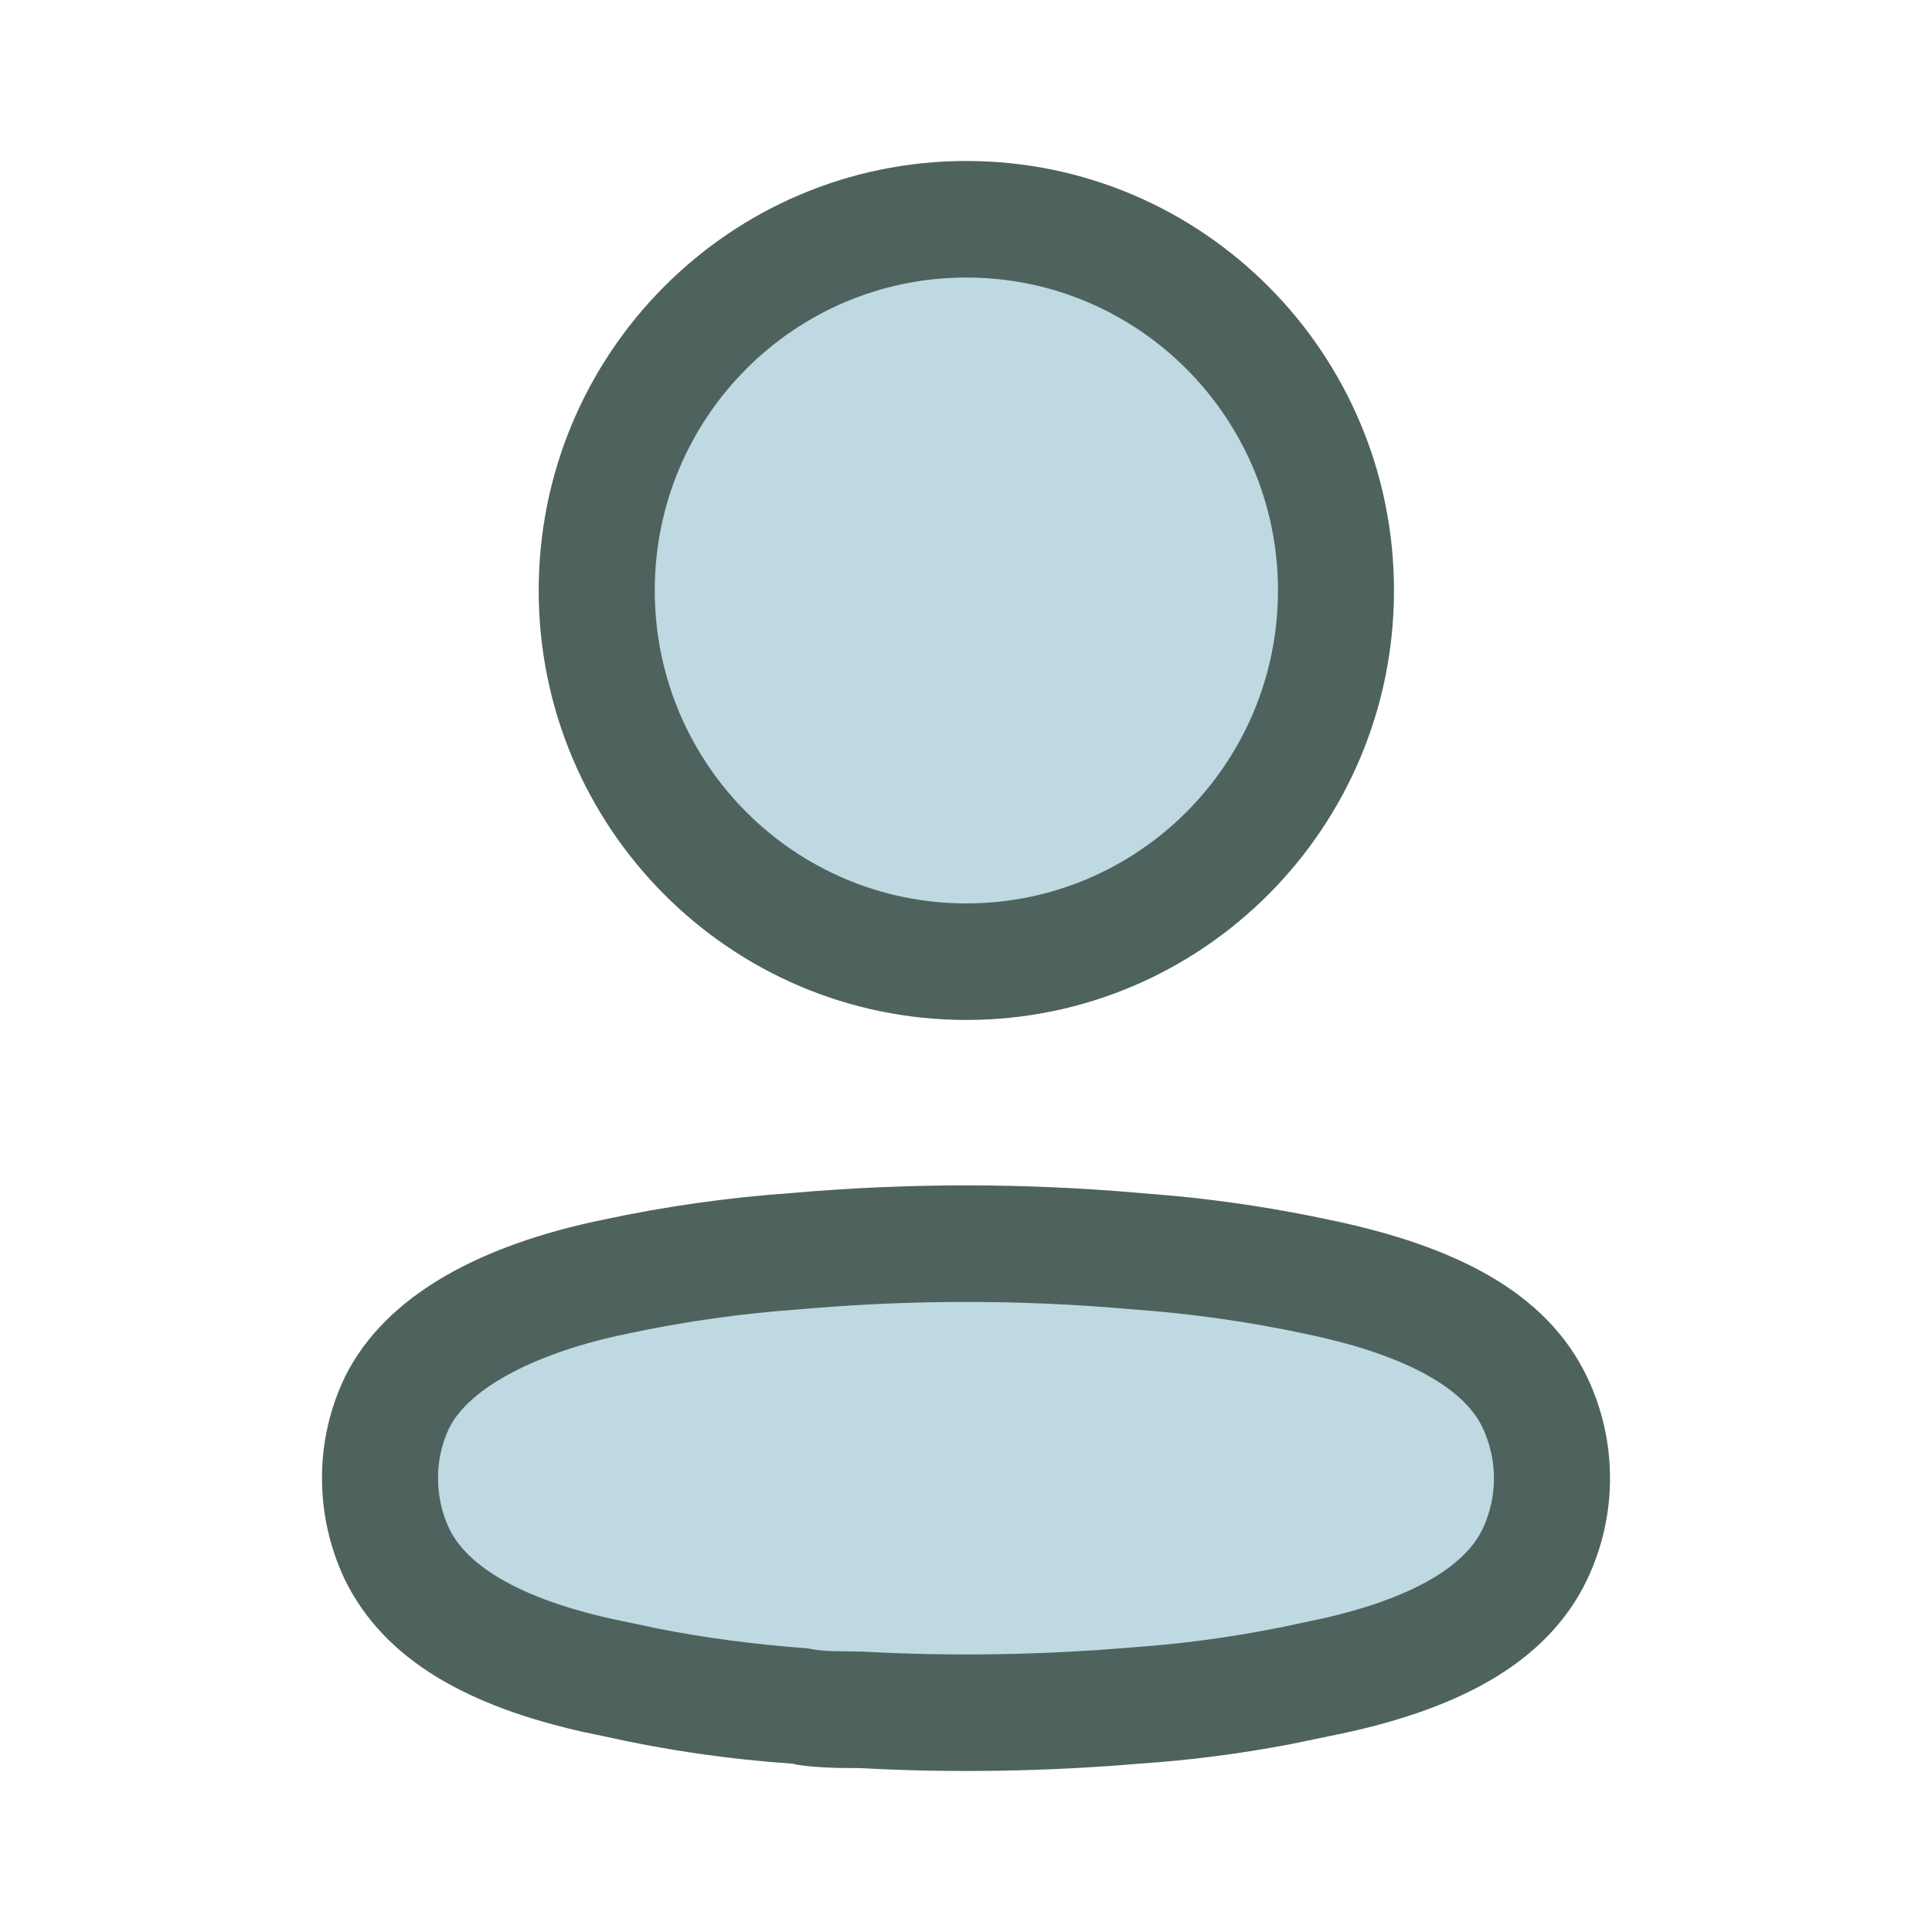 <svg width="40" height="40" viewBox="0 0 40 40" fill="none" xmlns="http://www.w3.org/2000/svg">
<path d="M19.995 25.027C13.166 25.027 7.333 26.103 7.333 30.41C7.333 34.718 13.13 35.833 19.995 35.833C26.824 35.833 32.657 34.758 32.657 30.45C32.657 26.141 26.862 25.027 19.995 25.027Z" fill="#BFD9E3"/>
<path d="M19.995 20.924C24.647 20.924 28.374 17.195 28.374 12.545C28.374 7.895 24.647 4.166 19.995 4.166C15.345 4.166 11.616 7.895 11.616 12.545C11.616 17.195 15.345 20.924 19.995 20.924Z" fill="#BFD9E3"/>
<path fill-rule="evenodd" clip-rule="evenodd" d="M20.007 3.333C15.117 3.333 11.153 7.314 11.153 12.225C11.153 17.136 15.117 21.117 20.007 21.117C24.897 21.117 28.861 17.136 28.861 12.225C28.861 7.314 24.897 3.333 20.007 3.333ZM20.007 5.746C23.57 5.746 26.459 8.647 26.459 12.225C26.459 15.804 23.57 18.704 20.007 18.704C16.444 18.704 13.556 15.804 13.556 12.225C13.556 8.647 16.444 5.746 20.007 5.746ZM16.384 24.701C15.087 24.791 13.777 24.976 12.485 25.253C9.99 25.767 7.995 26.794 7.145 28.5C6.825 29.167 6.664 29.881 6.667 30.605C6.666 31.323 6.826 32.038 7.134 32.692C7.95 34.378 9.713 35.333 12.094 35.862L12.52 35.951C13.778 36.234 15.088 36.425 16.407 36.515C16.52 36.548 16.788 36.579 17.08 36.593L17.32 36.602C17.444 36.605 17.584 36.606 17.793 36.606C19.69 36.71 21.656 36.68 23.613 36.513C24.655 36.442 25.705 36.306 26.746 36.106L27.525 35.944C30.096 35.437 32.021 34.473 32.864 32.694C33.49 31.373 33.49 29.841 32.865 28.521C32.023 26.747 30.123 25.791 27.506 25.251C26.479 25.032 25.435 24.87 24.384 24.766L23.616 24.701C21.21 24.489 18.79 24.489 16.384 24.701ZM23.406 27.105L23.427 27.107C24.633 27.192 25.832 27.361 27.015 27.613C28.959 28.014 30.278 28.678 30.695 29.558C31.009 30.222 31.009 30.993 30.695 31.657C30.305 32.48 29.12 33.115 27.408 33.503L27.033 33.583C25.827 33.852 24.632 34.025 23.429 34.108C21.563 34.267 19.708 34.295 17.858 34.195L17.202 34.184C17.02 34.175 16.866 34.157 16.724 34.128C15.598 34.043 14.585 33.909 13.601 33.714L13.013 33.589C11.063 33.207 9.732 32.54 9.3 31.648C9.149 31.328 9.069 30.967 9.069 30.602C9.068 30.238 9.148 29.885 9.302 29.563C9.722 28.721 11.132 27.995 12.977 27.615C14.168 27.36 15.366 27.191 16.572 27.107C18.86 26.905 21.14 26.905 23.406 27.105Z" fill="#4F635E"/>
</svg>
